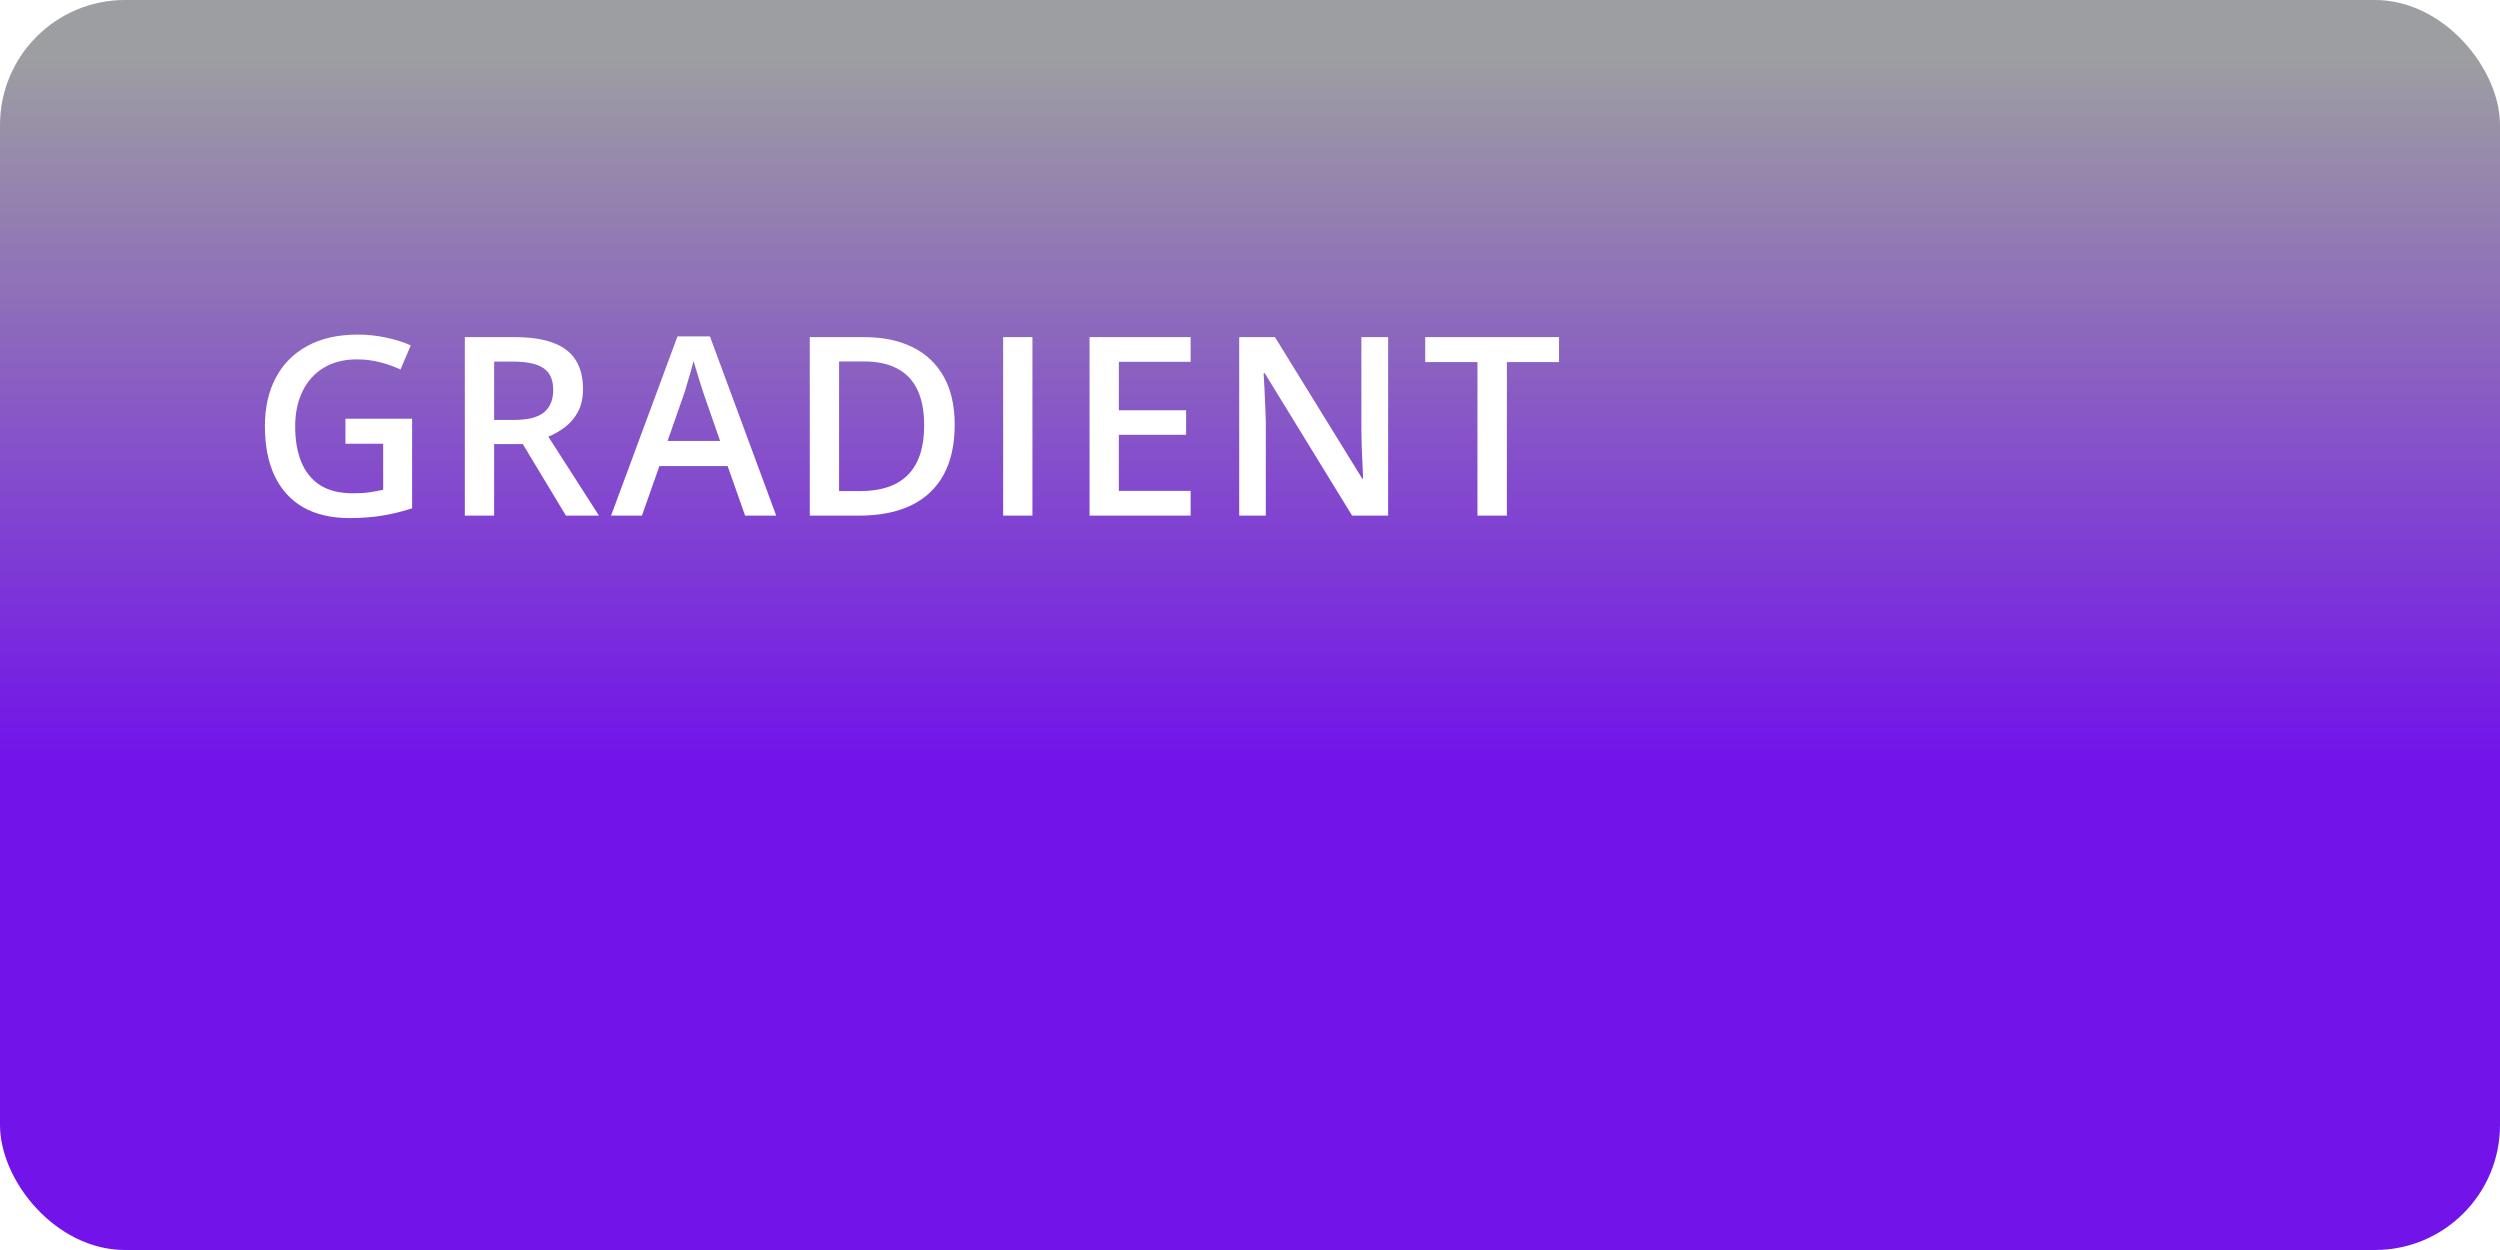 <svg width="160" height="80" viewBox="0 0 160 80" fill="none" xmlns="http://www.w3.org/2000/svg">
<g filter="url(#filter0_i_3393_31101)">
<rect width="160" height="80" rx="8" fill="url(#paint0_linear_3393_31101)"/>
<path d="M22.109 26.797H26.375V32.531C25.776 32.729 25.156 32.883 24.516 32.992C23.875 33.102 23.156 33.156 22.359 33.156C21.198 33.156 20.213 32.927 19.406 32.469C18.604 32.005 17.995 31.336 17.578 30.461C17.162 29.581 16.953 28.521 16.953 27.281C16.953 26.088 17.185 25.055 17.648 24.18C18.112 23.299 18.787 22.62 19.672 22.141C20.557 21.656 21.63 21.414 22.891 21.414C23.51 21.414 24.109 21.477 24.688 21.602C25.271 21.721 25.805 21.888 26.289 22.102L25.633 23.648C25.247 23.466 24.815 23.312 24.336 23.188C23.857 23.062 23.359 23 22.844 23C22.026 23 21.32 23.177 20.727 23.531C20.138 23.885 19.685 24.385 19.367 25.031C19.049 25.672 18.891 26.43 18.891 27.305C18.891 28.154 19.018 28.898 19.273 29.539C19.529 30.18 19.927 30.68 20.469 31.039C21.016 31.393 21.721 31.57 22.586 31.57C23.018 31.57 23.385 31.547 23.688 31.5C23.99 31.453 24.268 31.401 24.523 31.344V28.398H22.109V26.797ZM32.96 21.578C33.945 21.578 34.757 21.698 35.398 21.938C36.044 22.177 36.523 22.542 36.835 23.031C37.153 23.521 37.312 24.143 37.312 24.898C37.312 25.461 37.208 25.94 36.999 26.336C36.791 26.732 36.518 27.06 36.179 27.32C35.84 27.581 35.478 27.789 35.093 27.945L38.335 33H36.218L33.46 28.422H31.624V33H29.749V21.578H32.96ZM32.835 23.141H31.624V26.875H32.921C33.791 26.875 34.421 26.713 34.812 26.391C35.208 26.068 35.406 25.591 35.406 24.961C35.406 24.299 35.195 23.831 34.773 23.555C34.356 23.279 33.71 23.141 32.835 23.141ZM47.686 33L46.569 29.828H42.202L41.085 33H39.108L43.358 21.531H45.436L49.678 33H47.686ZM46.085 28.219L44.999 25.094C44.957 24.958 44.897 24.768 44.819 24.523C44.741 24.273 44.663 24.021 44.585 23.766C44.507 23.505 44.441 23.287 44.389 23.109C44.337 23.323 44.272 23.562 44.194 23.828C44.121 24.088 44.048 24.333 43.975 24.562C43.908 24.792 43.855 24.969 43.819 25.094L42.725 28.219H46.085ZM61.1 27.18C61.1 28.466 60.86 29.542 60.381 30.406C59.902 31.266 59.206 31.914 58.295 32.352C57.383 32.784 56.285 33 54.998 33H51.826V21.578H55.342C56.524 21.578 57.545 21.792 58.404 22.219C59.264 22.641 59.928 23.268 60.397 24.102C60.865 24.93 61.1 25.956 61.1 27.18ZM59.147 27.234C59.147 26.297 58.998 25.526 58.701 24.922C58.41 24.318 57.977 23.87 57.404 23.578C56.837 23.281 56.136 23.133 55.303 23.133H53.701V31.43H55.029C56.41 31.43 57.441 31.078 58.123 30.375C58.805 29.672 59.147 28.625 59.147 27.234ZM64.201 33V21.578H66.076V33H64.201ZM76.2 33H69.731V21.578H76.2V23.156H71.606V26.258H75.911V27.828H71.606V31.414H76.2V33ZM88.84 33H86.535L80.942 23.883H80.871C80.892 24.19 80.91 24.516 80.926 24.859C80.947 25.203 80.962 25.557 80.973 25.922C80.988 26.287 81.001 26.656 81.012 27.031V33H79.309V21.578H81.598L87.184 30.633H87.238C87.228 30.367 87.215 30.062 87.199 29.719C87.184 29.375 87.168 29.021 87.153 28.656C87.142 28.287 87.134 27.93 87.129 27.586V21.578H88.84V33ZM96.441 33H94.558V23.172H91.214V21.578H99.777V23.172H96.441V33Z" fill="white"/>
</g>
<defs>
<filter id="filter0_i_3393_31101" x="0" y="0" width="160" height="80" filterUnits="userSpaceOnUse" color-interpolation-filters="sRGB">
<feFlood flood-opacity="0" result="BackgroundImageFix"/>
<feBlend mode="normal" in="SourceGraphic" in2="BackgroundImageFix" result="shape"/>
<feColorMatrix in="SourceAlpha" type="matrix" values="0 0 0 0 0 0 0 0 0 0 0 0 0 0 0 0 0 0 127 0" result="hardAlpha"/>
<feOffset/>
<feGaussianBlur stdDeviation="6"/>
<feComposite in2="hardAlpha" operator="arithmetic" k2="-1" k3="1"/>
<feColorMatrix type="matrix" values="0 0 0 0 0 0 0 0 0 0 0 0 0 0 0 0 0 0 0.05 0"/>
<feBlend mode="normal" in2="shape" result="effect1_innerShadow_3393_31101"/>
</filter>
<linearGradient id="paint0_linear_3393_31101" x1="80" y1="0" x2="80" y2="80" gradientUnits="userSpaceOnUse">
<stop offset="0.047" stop-color="#9D9EA1"/>
<stop offset="0.609" stop-color="#7213EA"/>
</linearGradient>
</defs>
</svg>
